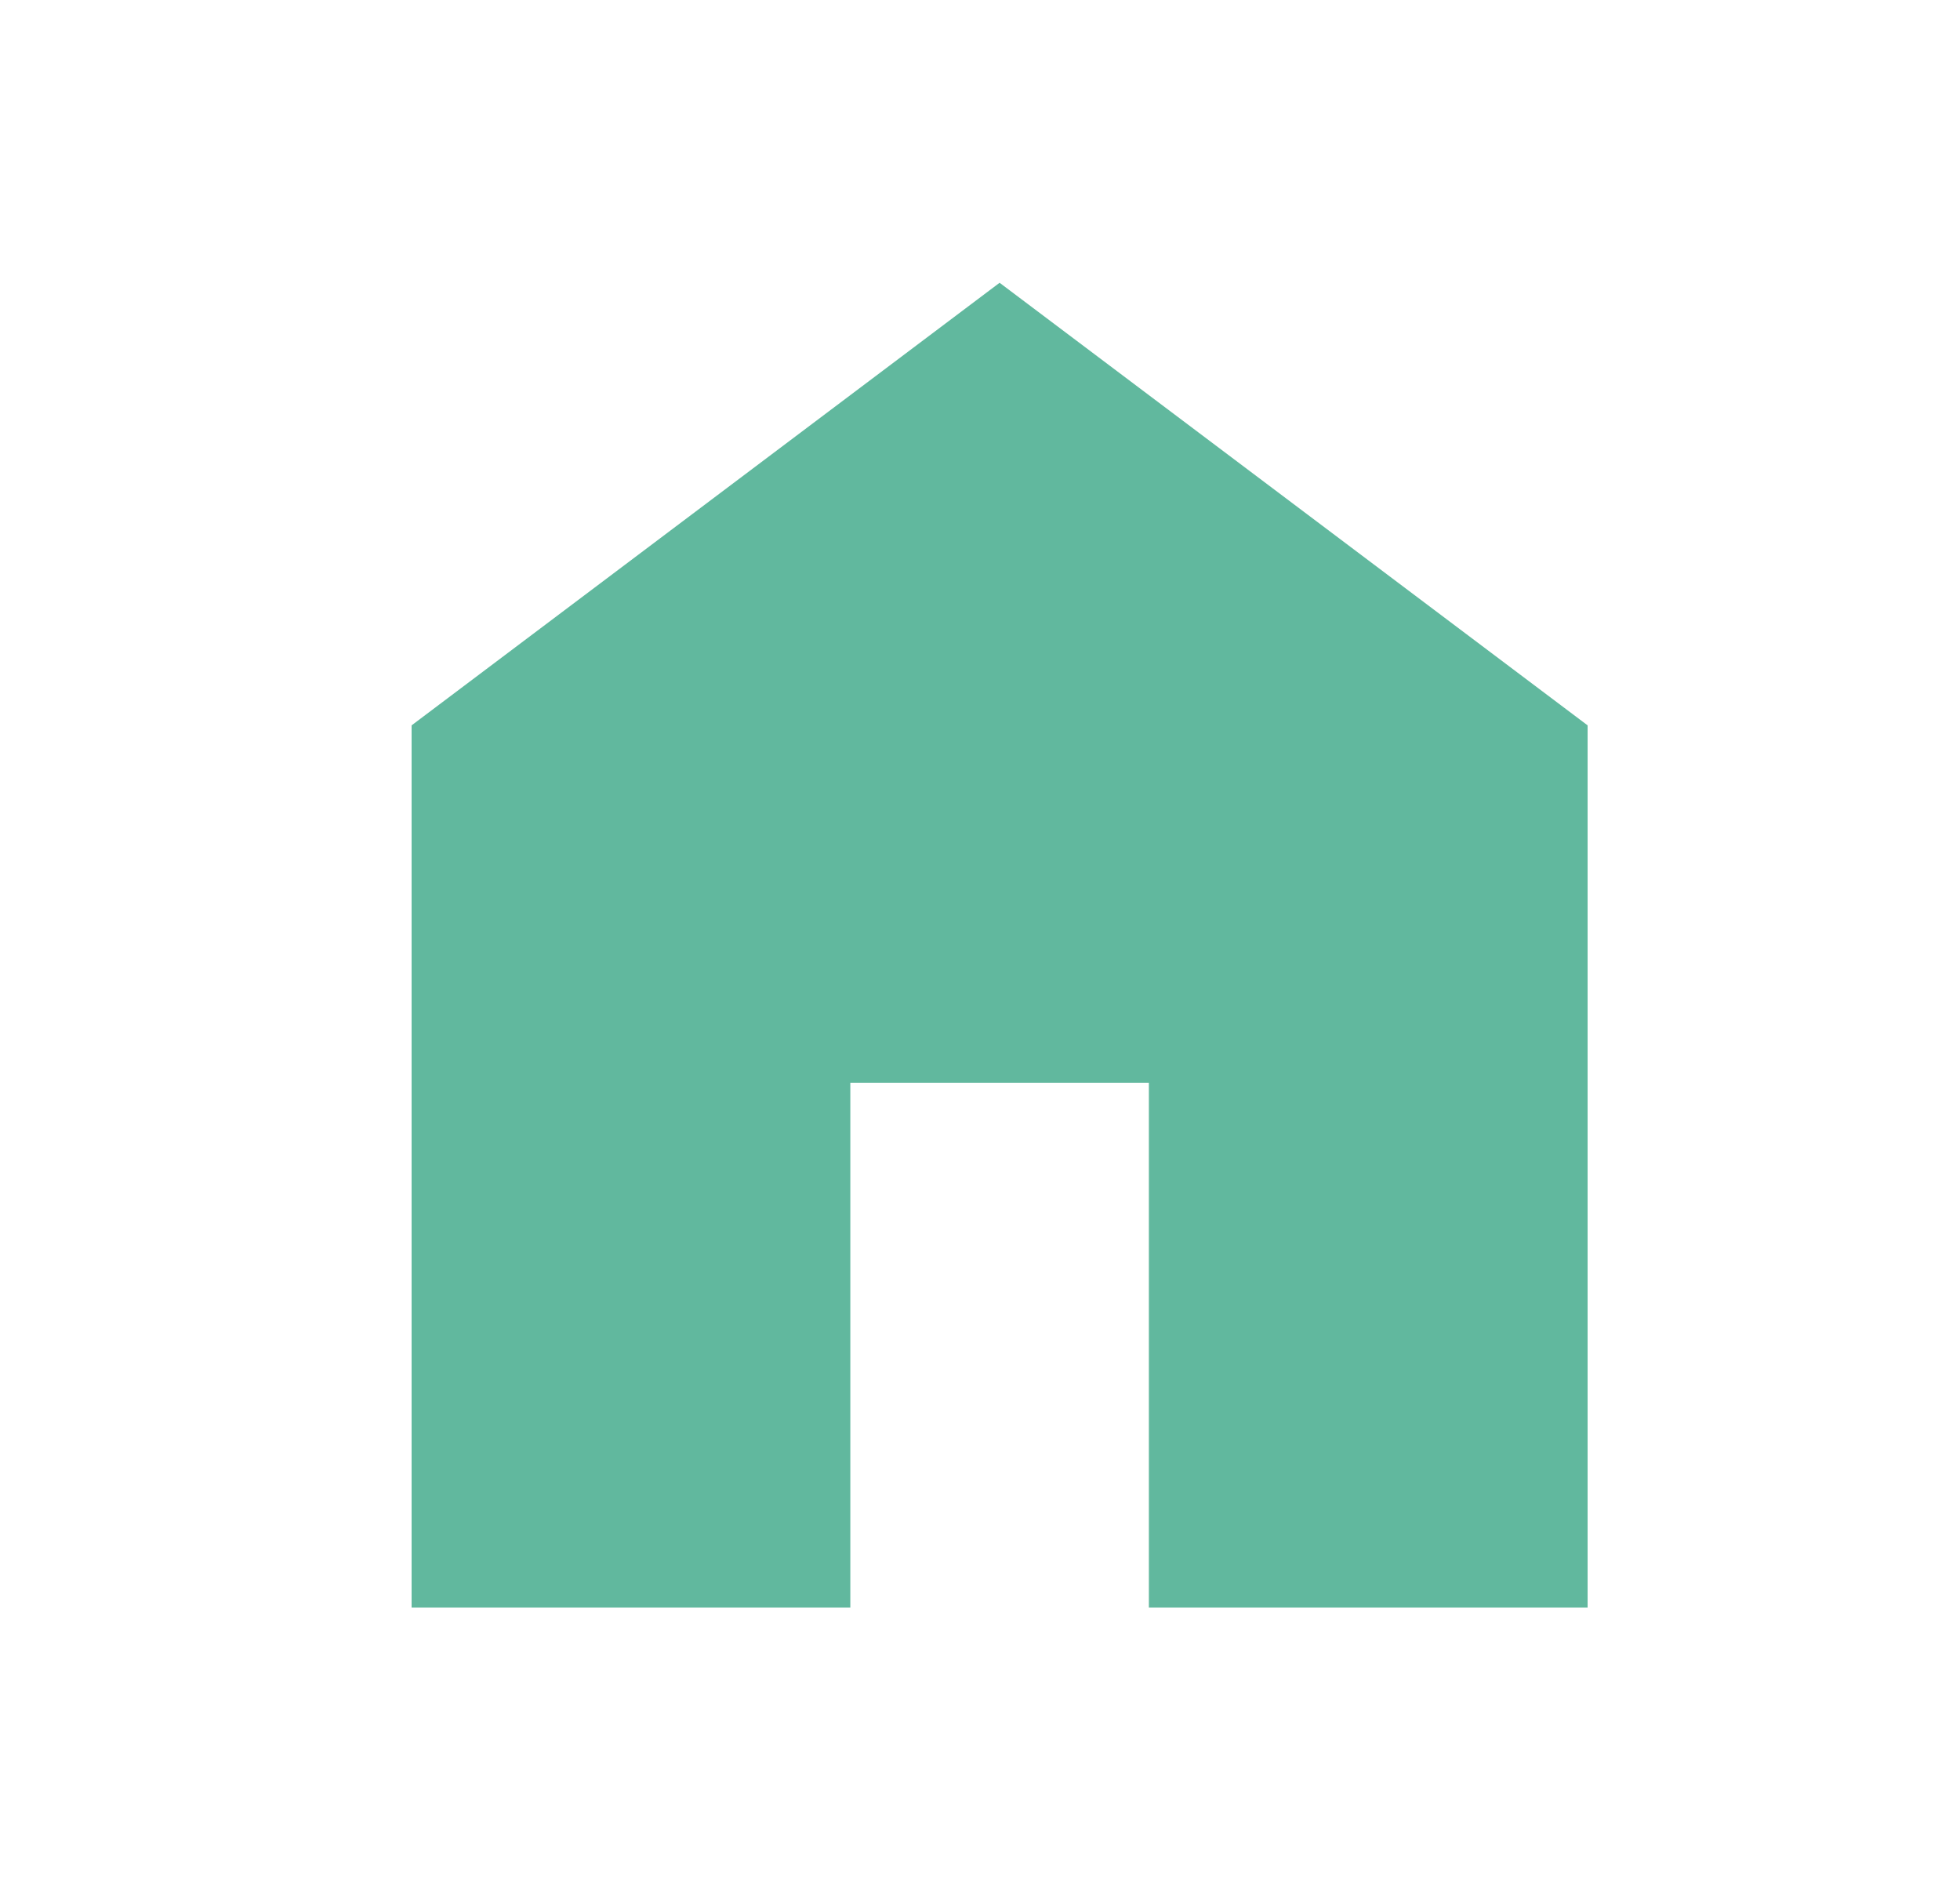 <svg width="25" height="24" viewBox="0 0 25 24" fill="none" xmlns="http://www.w3.org/2000/svg">
  <mask id="mask0_79_927" style="mask-type:alpha" maskUnits="userSpaceOnUse" x="0" y="0" width="25" height="24">
    <rect x="0.75" width="24" height="24" fill="#D9D9D9"/>
  </mask>
  <g mask="url(#mask0_79_927)">
    <path d="M5.25 20.5V9.25L12.75 3.606L20.25 9.25V20.5H14.654V13.808H10.846V20.5H5.25Z" fill="#61B89E"/>
  </g>
</svg>
